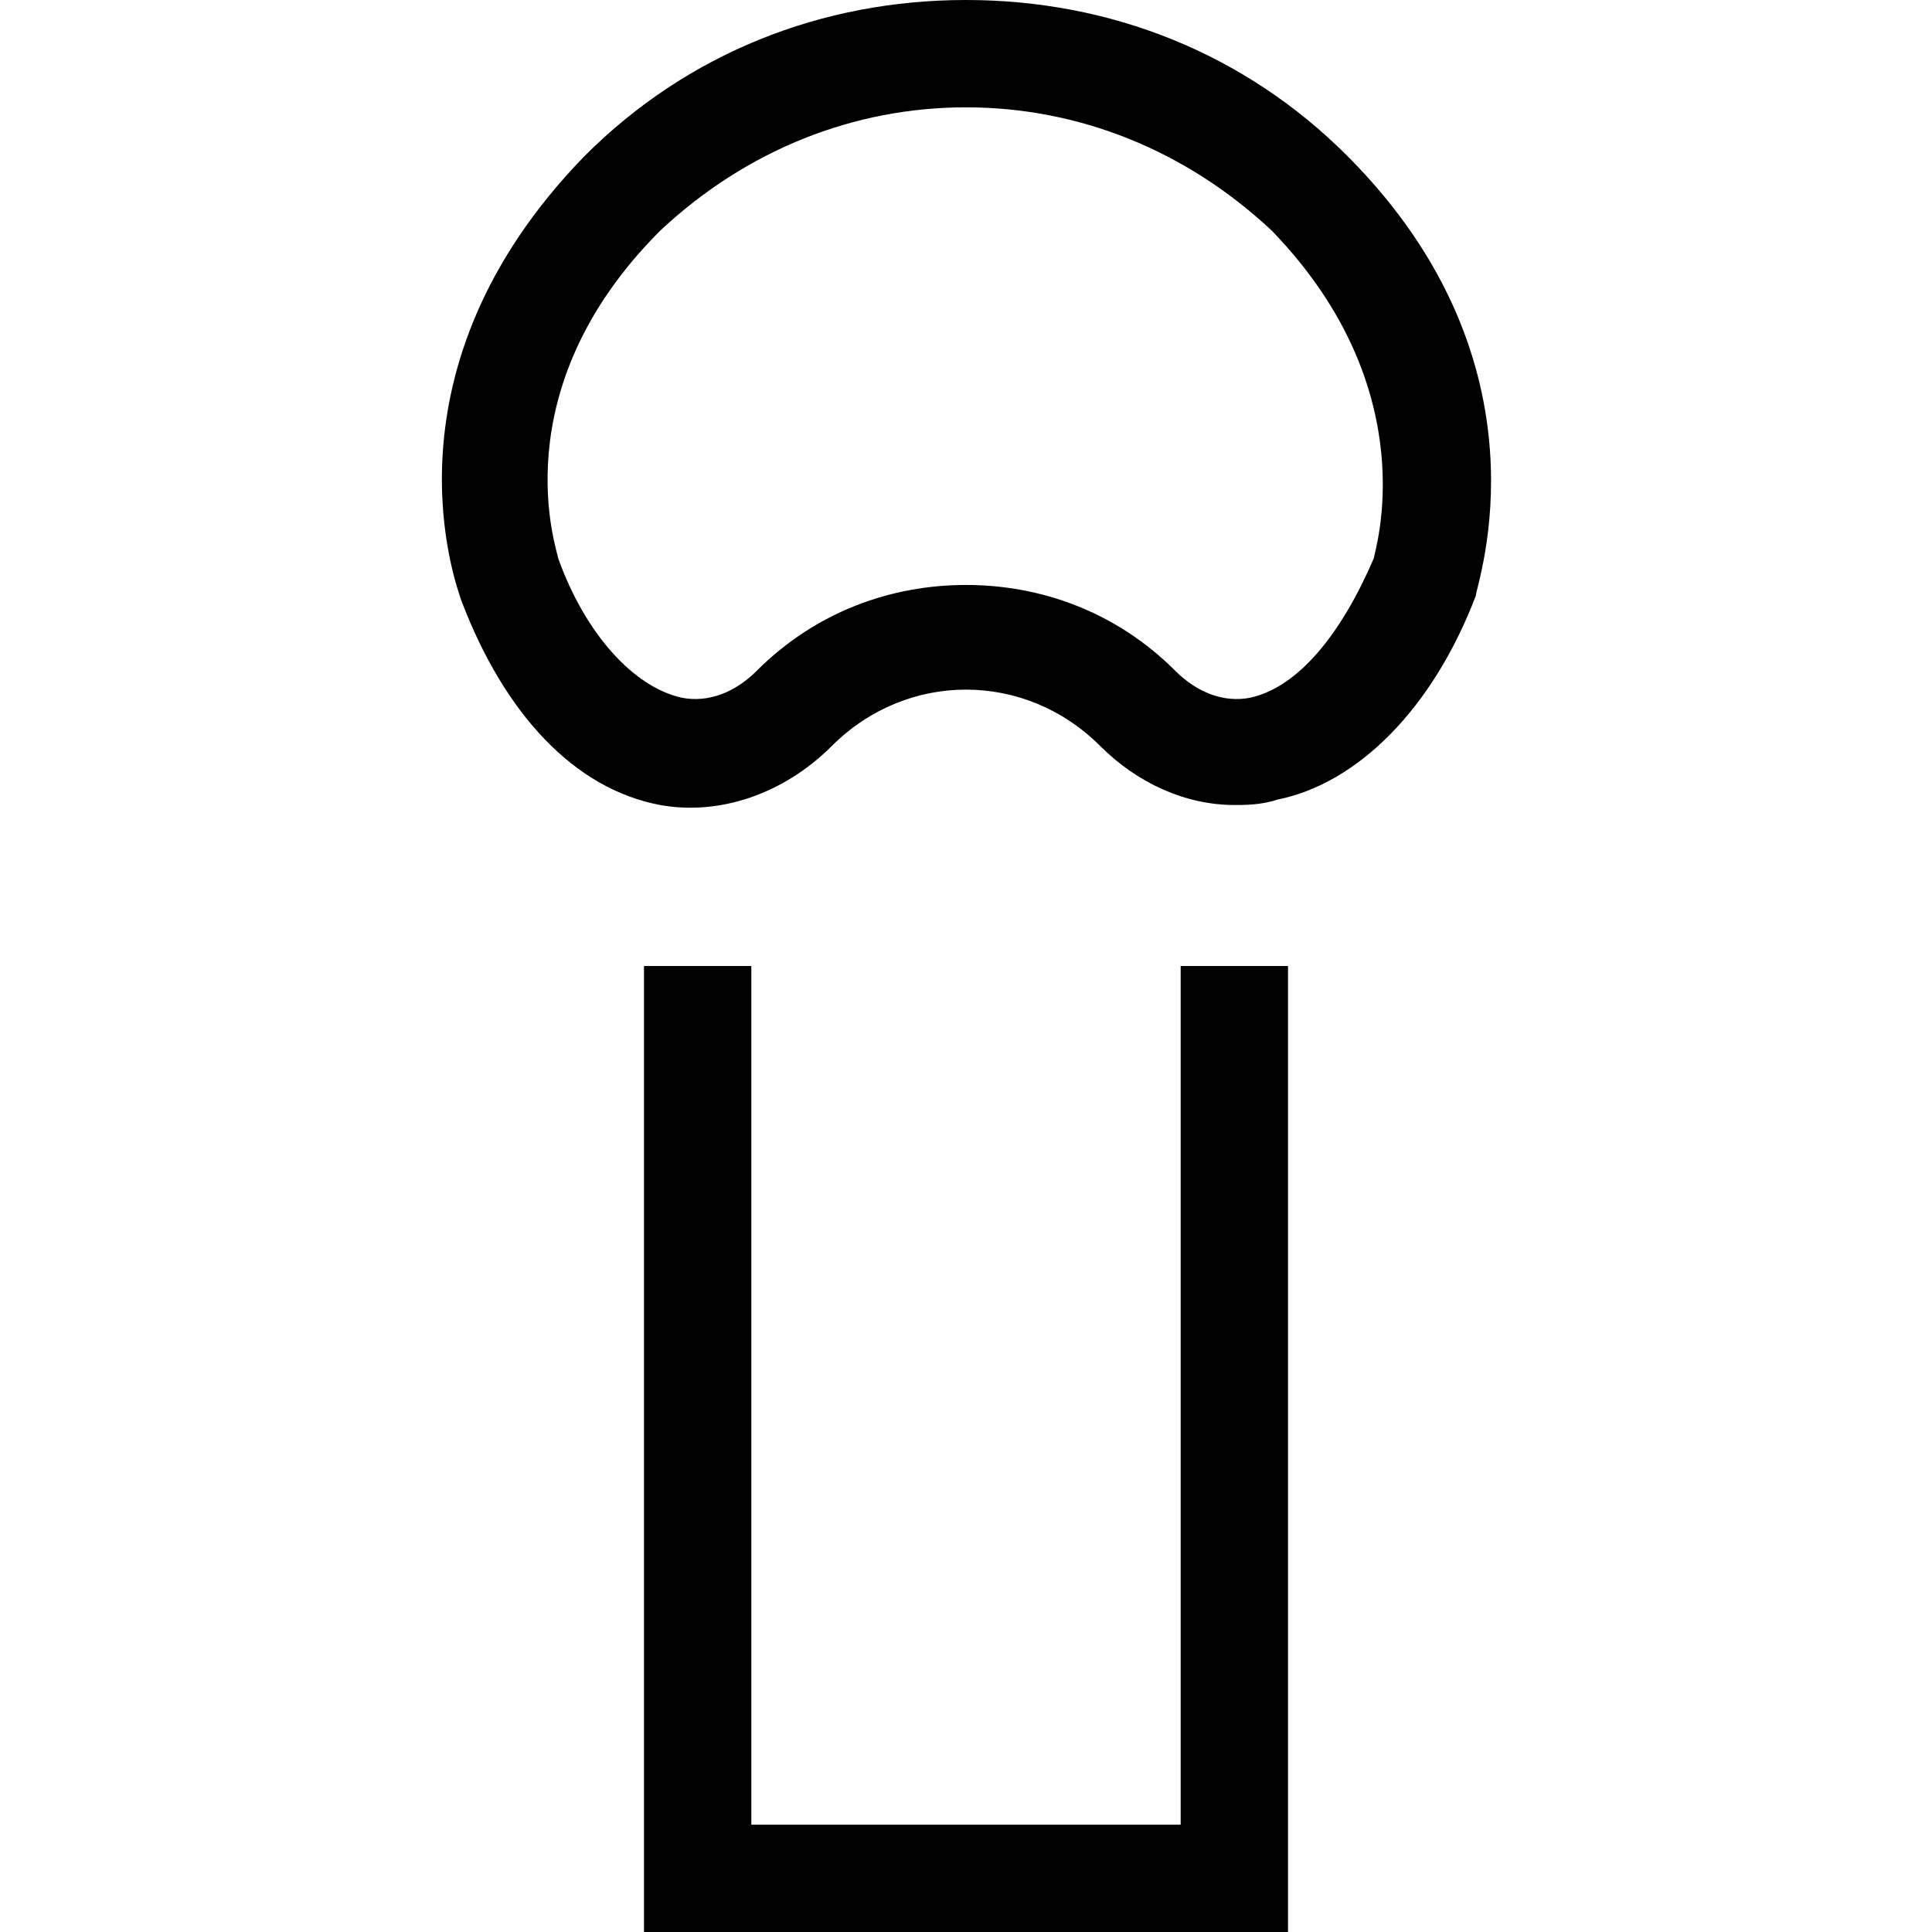 <?xml version="1.0" encoding="utf-8"?>
<!-- Generator: Adobe Illustrator 21.0.0, SVG Export Plug-In . SVG Version: 6.00 Build 0)  -->
<!DOCTYPE svg PUBLIC "-//W3C//DTD SVG 1.1//EN" "http://www.w3.org/Graphics/SVG/1.1/DTD/svg11.dtd">
<svg version="1.1" xmlns="http://www.w3.org/2000/svg" xmlns:xlink="http://www.w3.org/1999/xlink" x="0px" y="0px"
	 viewBox="0 0 36 36" enable-background="new 0 0 36 36" xml:space="preserve">
<g id="Layer_1">
	<path d="M22,18h2v18H12V18h2v16h8V18z M25.1,2.9c3.9,3.9,2.4,8,2.4,8.2c-0.8,2.1-2.2,3.5-3.7,3.8C23.5,15,23.2,15,23,15
		c-0.9,0-1.8-0.4-2.5-1.1c-1.4-1.4-3.6-1.4-5,0c-0.9,0.9-2.1,1.3-3.2,1.1c-1.6-0.3-2.9-1.7-3.7-3.8C8.5,10.9,7,6.9,10.9,2.9
		C12.8,1,15.3,0,18,0S23.2,1,25.1,2.9z M23.7,4.3C22.1,2.8,20.1,2,18,2s-4.1,0.8-5.7,2.3c-3,3-1.9,6-1.9,6.1
		c0.5,1.4,1.4,2.4,2.3,2.6c0.5,0.1,1-0.1,1.4-0.5c1.1-1.1,2.5-1.6,3.9-1.6s2.8,0.5,3.9,1.6c0.4,0.4,0.9,0.6,1.4,0.5
		c0.9-0.2,1.7-1.2,2.3-2.6C25.6,10.3,26.6,7.3,23.7,4.3z"/>
</g>
<g id="Layer_2" display="none">
	<polyline display="inline" fill="none" stroke="#ED1C24" stroke-width="2" stroke-miterlimit="10" points="23,18 23,35 13,35 
		13,18 	"/>
	<g display="inline">
		<path fill="none" stroke="#ED1C24" stroke-width="2" stroke-miterlimit="10" d="M14.8,13.2c1.8-1.8,4.6-1.8,6.4,0s4.1,0.7,5.3-2.4
			c0,0,1.4-3.6-2.1-7.1s-9.2-3.5-12.7,0s-2.1,7.1-2.1,7.1C10.7,13.8,13.1,14.9,14.8,13.2z"/>
	</g>
</g>
</svg>
